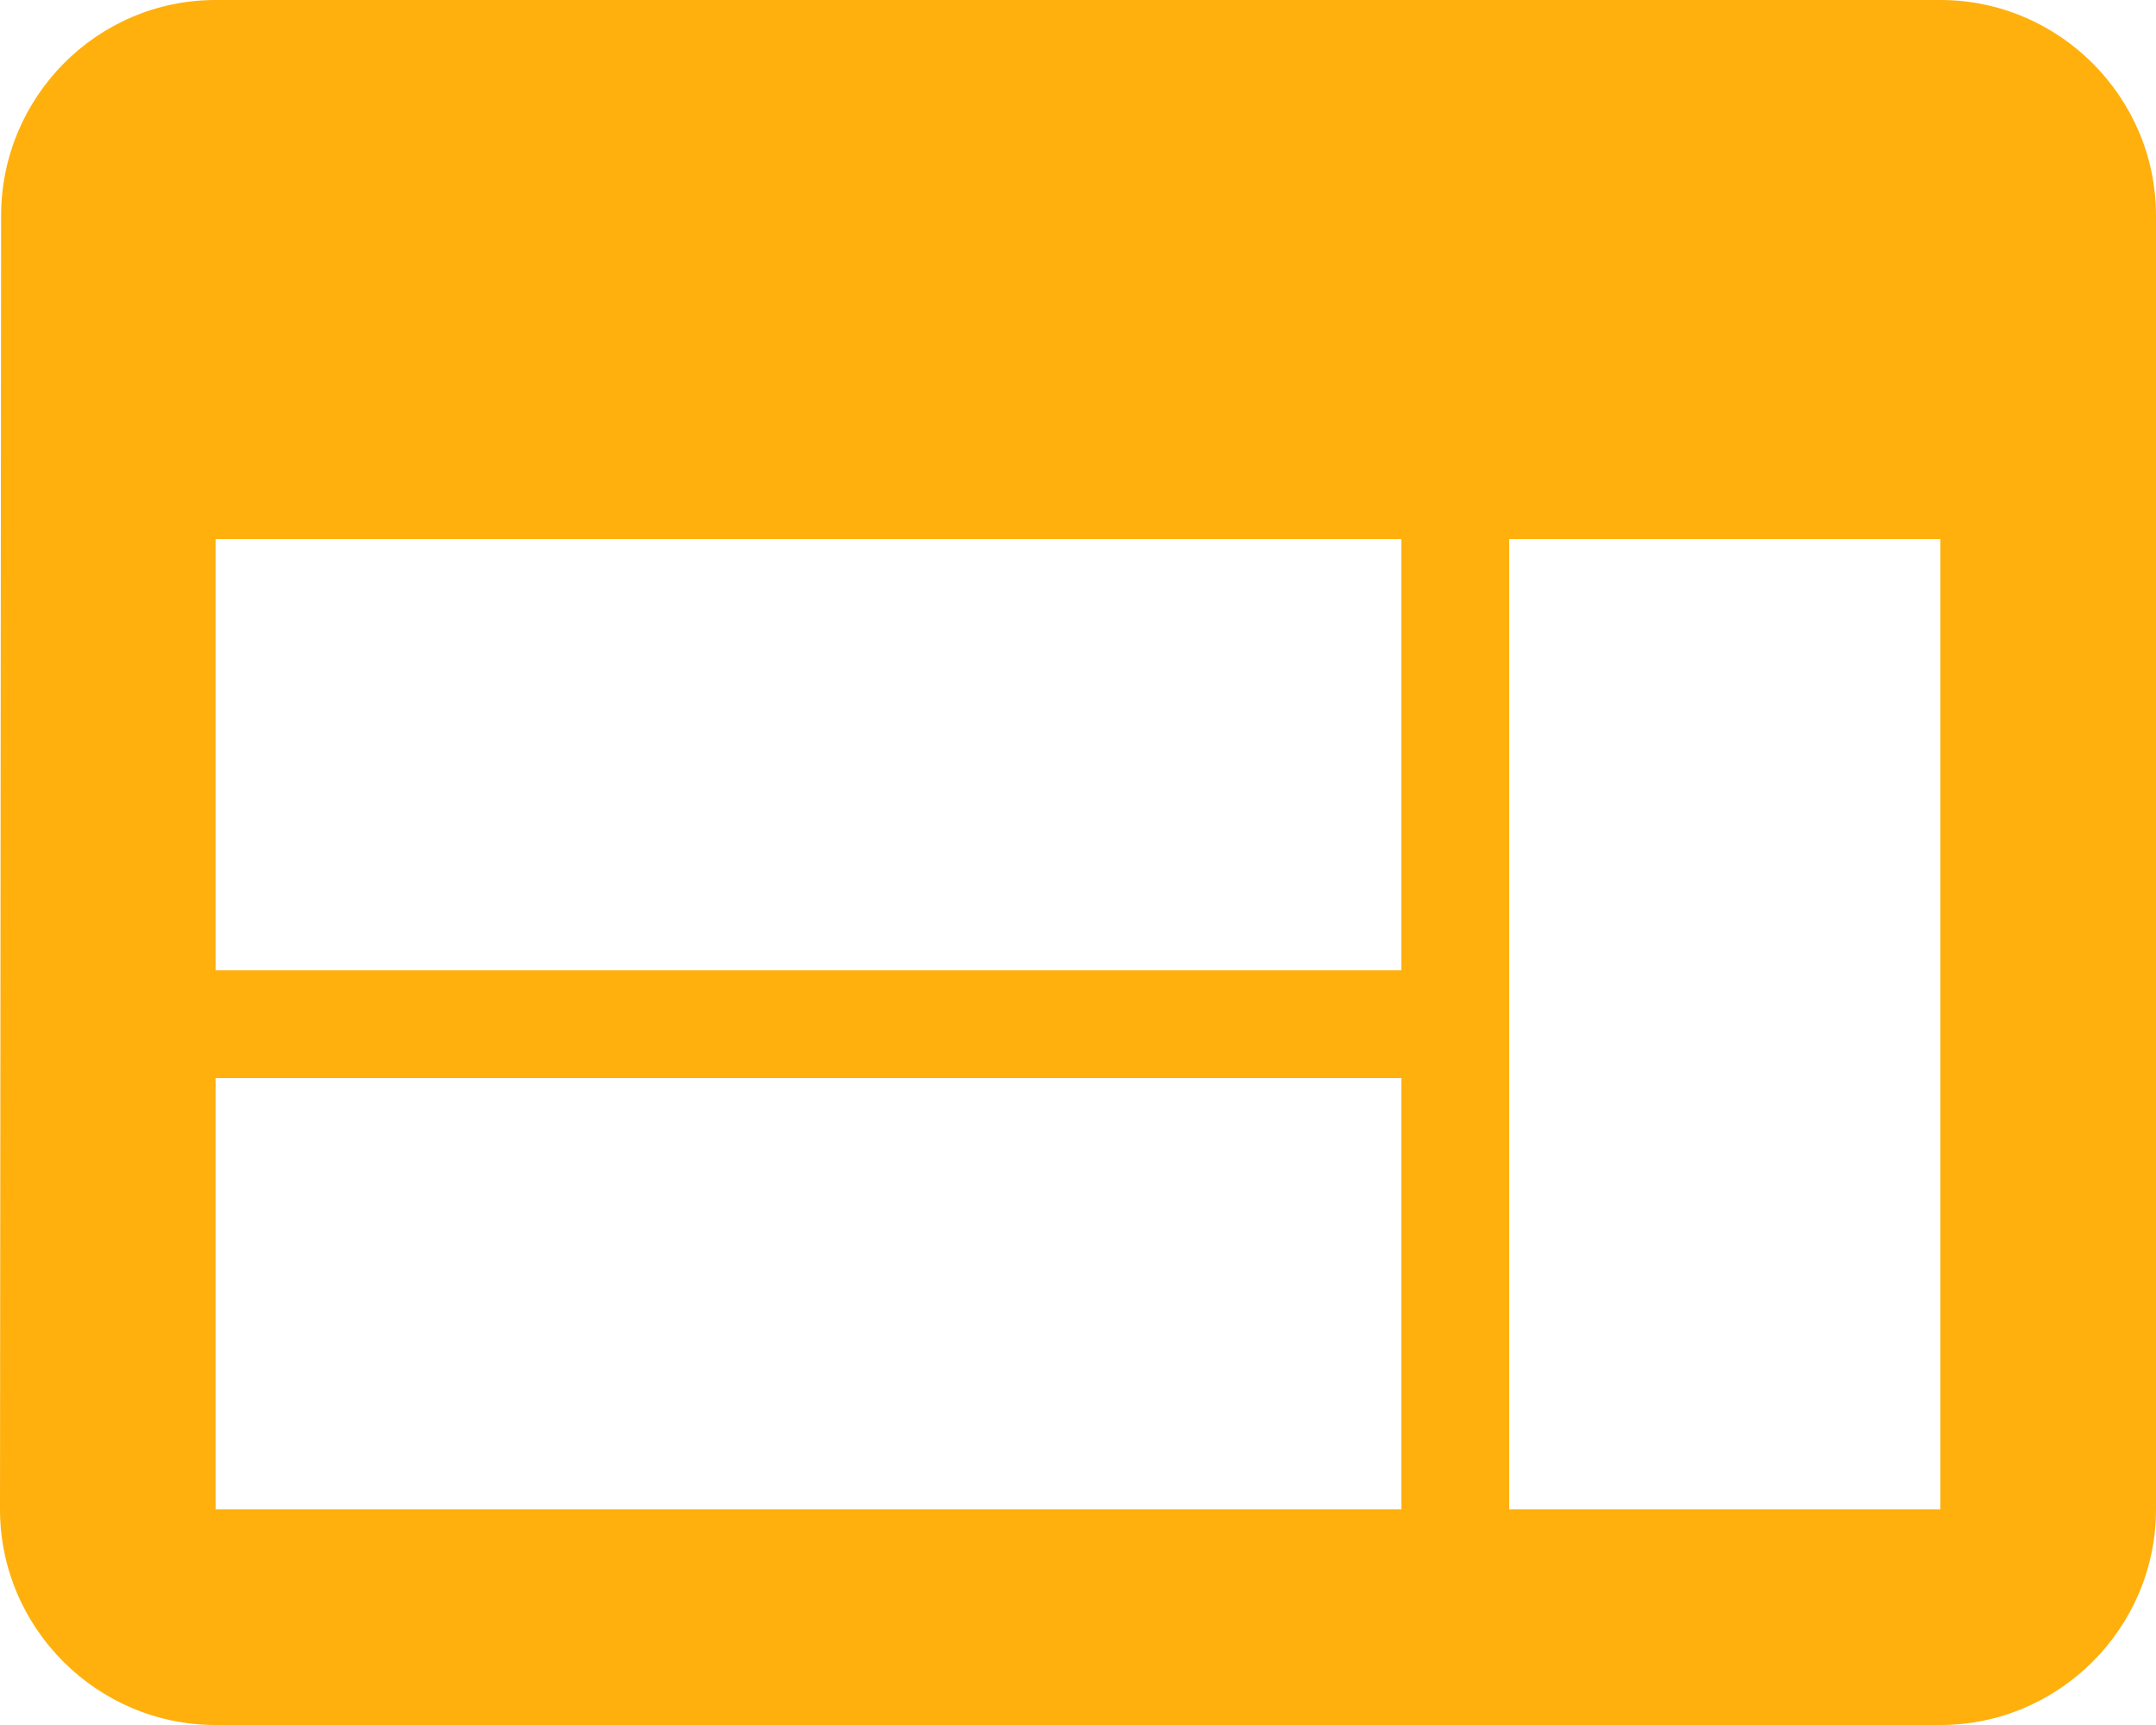 <svg xmlns="http://www.w3.org/2000/svg" xmlns:xlink="http://www.w3.org/1999/xlink" width="25" height="20" version="1.1" viewBox="0 0 25 20"><title>Shape</title><desc>Created with Sketch.</desc><g id="Prototype" fill="none" fill-rule="evenodd" stroke="none" stroke-width="1"><g id="8-Asset-Dashboard-1" fill="#FFB00D" fill-rule="nonzero" transform="translate(-505, -955)"><g id="Group-53" transform="translate(211, 915)"><g id="Group-27" transform="translate(254, 6)"><path id="Shape" d="M62.5,34 L42.5,34 C41.125,34 40.013,35.125 40.013,36.5 L40,51.5 C40,52.875 41.125,54 42.5,54 L62.5,54 C63.875,54 65,52.875 65,51.5 L65,36.5 C65,35.125 63.875,34 62.5,34 Z M56.25,51.5 L42.5,51.5 L42.5,46.5 L56.25,46.5 L56.25,51.5 Z M56.25,45.25 L42.5,45.25 L42.5,40.25 L56.25,40.25 L56.25,45.25 Z M62.5,51.5 L57.5,51.5 L57.5,40.25 L62.5,40.25 L62.5,51.5 Z"/></g></g></g></g></svg>
